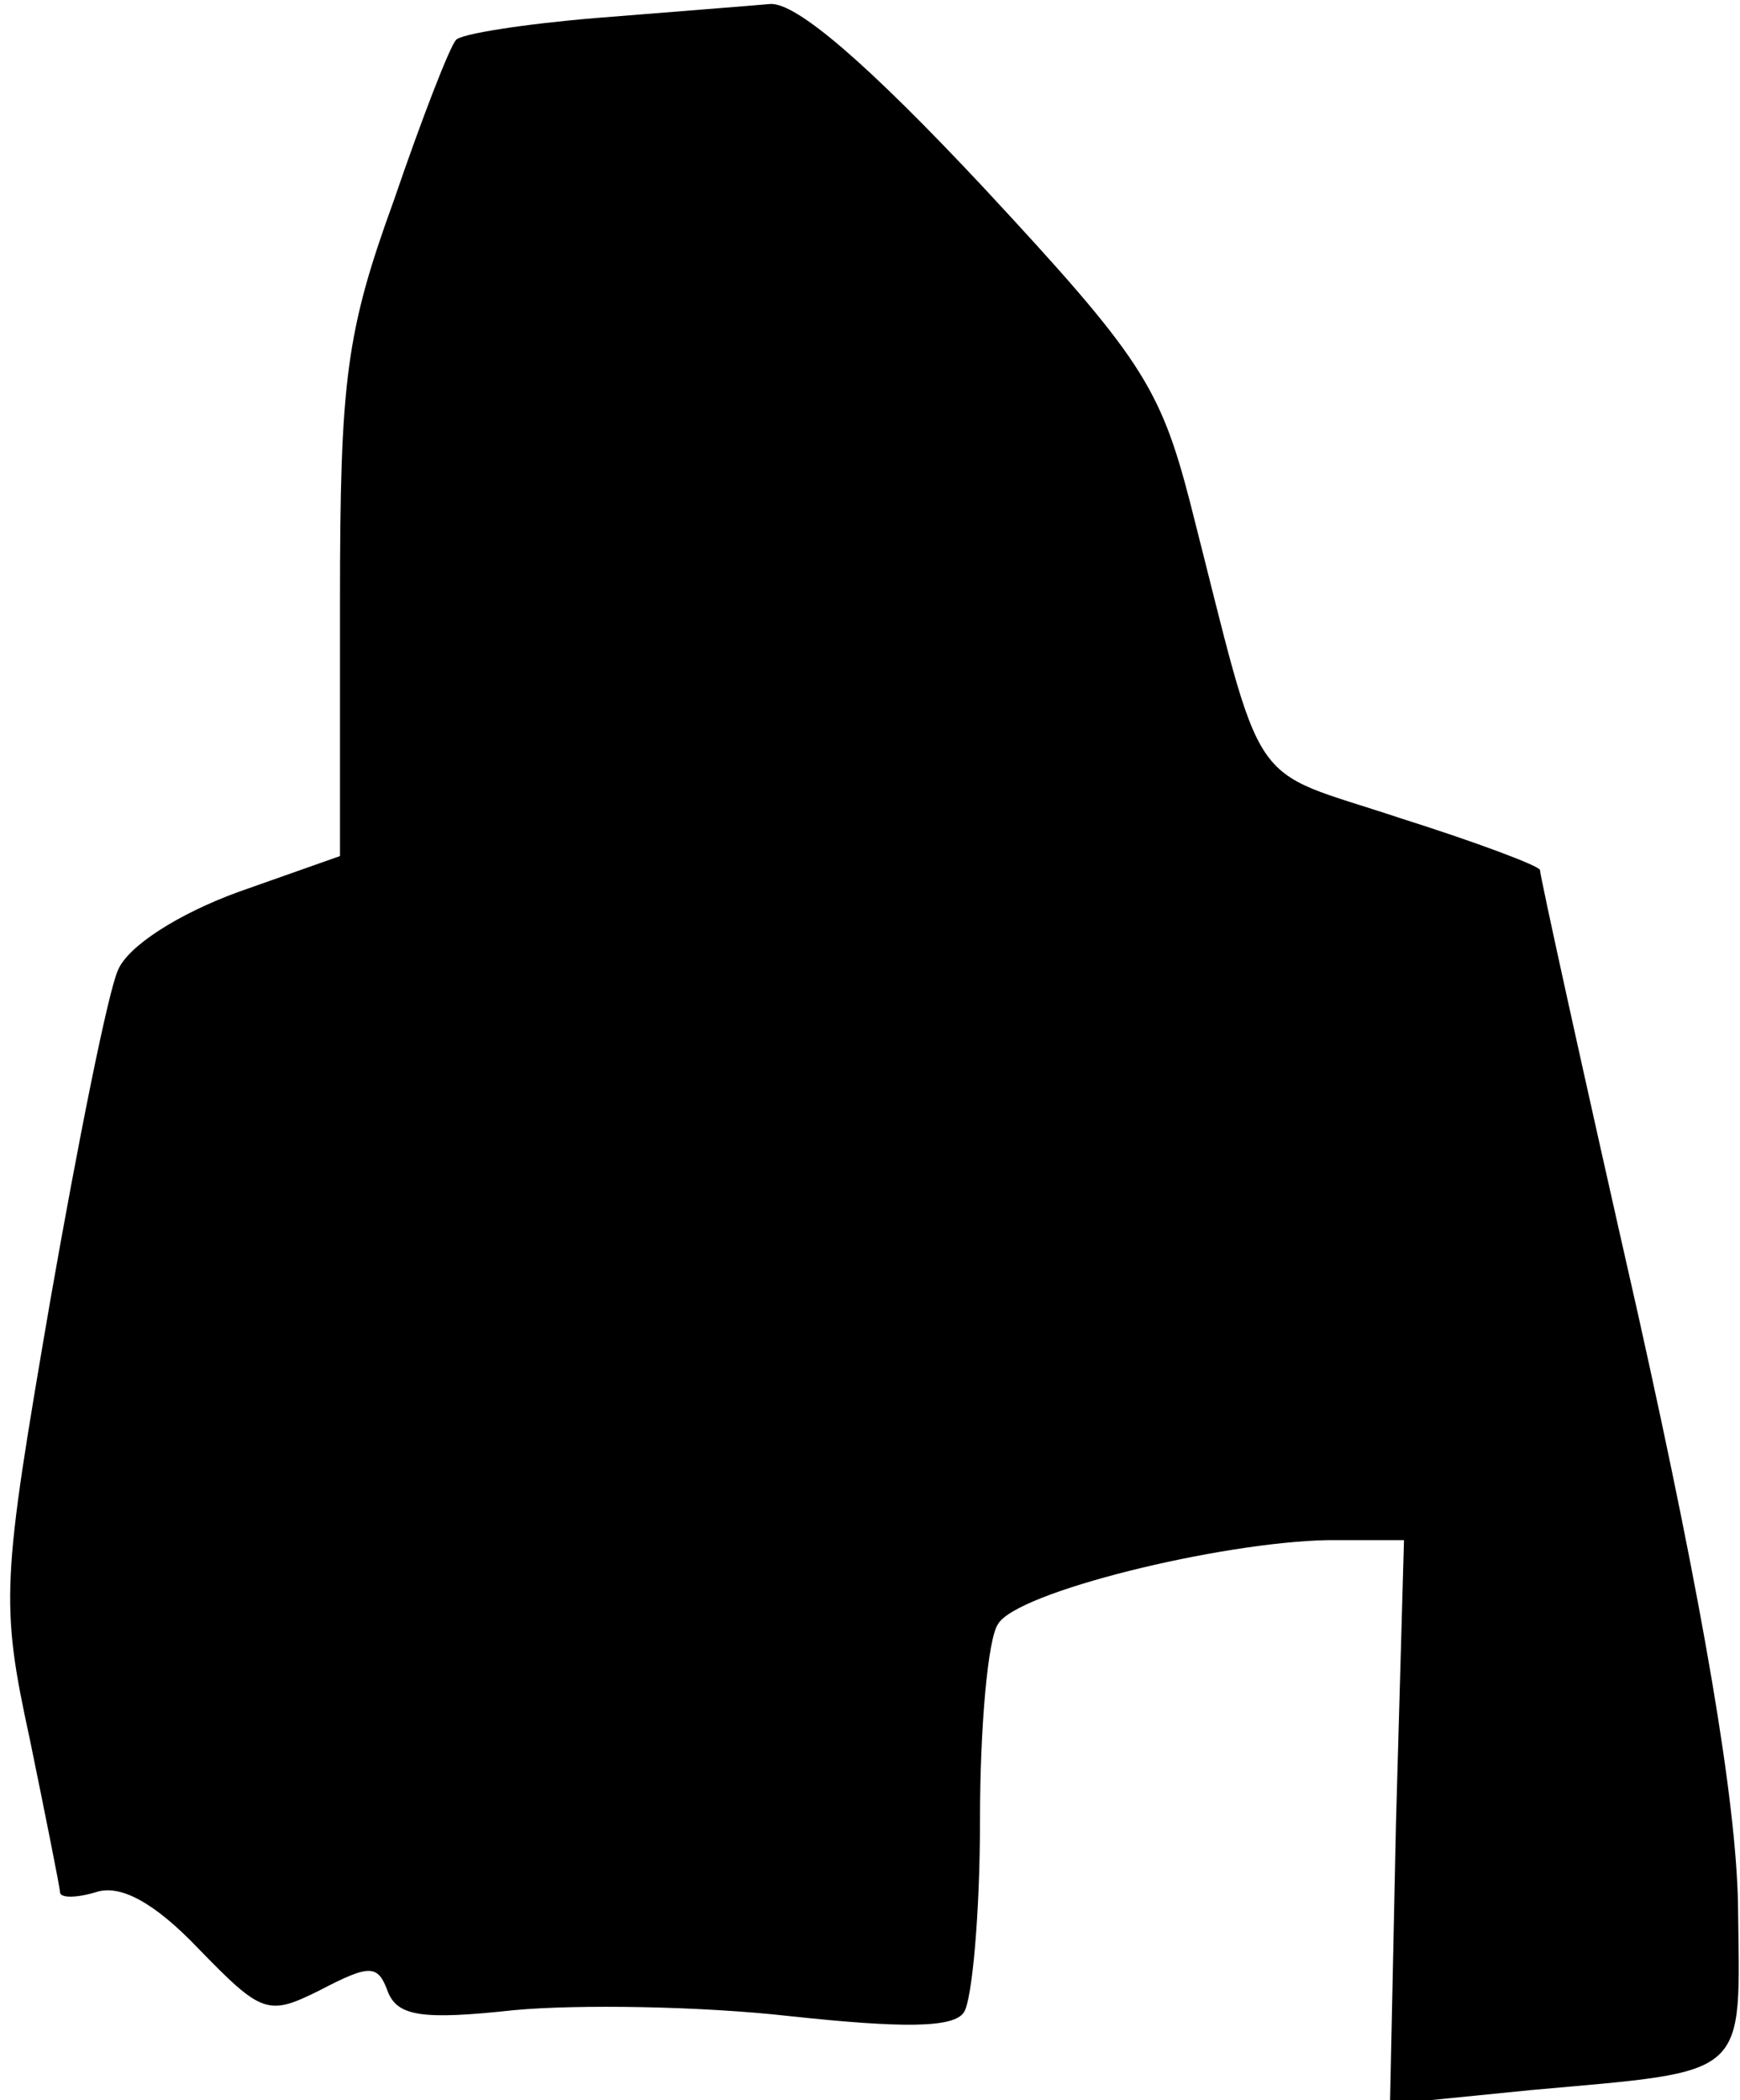<?xml version="1.0" standalone="no"?>
<!DOCTYPE svg PUBLIC "-//W3C//DTD SVG 20010904//EN"
 "http://www.w3.org/TR/2001/REC-SVG-20010904/DTD/svg10.dtd">
<svg version="1.0" xmlns="http://www.w3.org/2000/svg"
 width="87pt" height="105pt" viewBox="0 0 87 105"
 preserveAspectRatio="xMidYMid meet">
<g transform="translate(0,105) scale(0.1,-0.1)"
fill="#000000" stroke="none">
<path fill="#000000" stroke="none" d="M298 1041 c-36 -3 -68 -8 -70 -11 -3
-3 -17 -39 -31 -80 -24 -66 -27 -90 -27 -201 l0 -127 -51 -18 c-30 -11 -55
-27 -60 -39 -5 -11 -20 -86 -34 -166 -24 -140 -25 -150 -10 -219 8 -39 15 -74
15 -76 0 -3 8 -3 18 0 12 4 29 -5 51 -28 32 -33 35 -34 61 -21 25 13 29 13 34
-1 5 -12 17 -14 63 -9 32 3 94 2 138 -3 56 -6 82 -6 87 2 4 6 8 49 8 96 0 47
4 91 9 98 9 16 111 41 165 42 l38 0 -4 -141 -3 -141 70 7 c111 10 105 5 104
93 -1 52 -17 147 -50 295 -27 119 -49 219 -49 222 0 2 -32 14 -70 26 -78 26
-67 9 -105 158 -15 58 -25 73 -103 157 -58 62 -94 93 -107 92 -11 -1 -50 -4
-87 -7z"/>
</g>
</svg>
